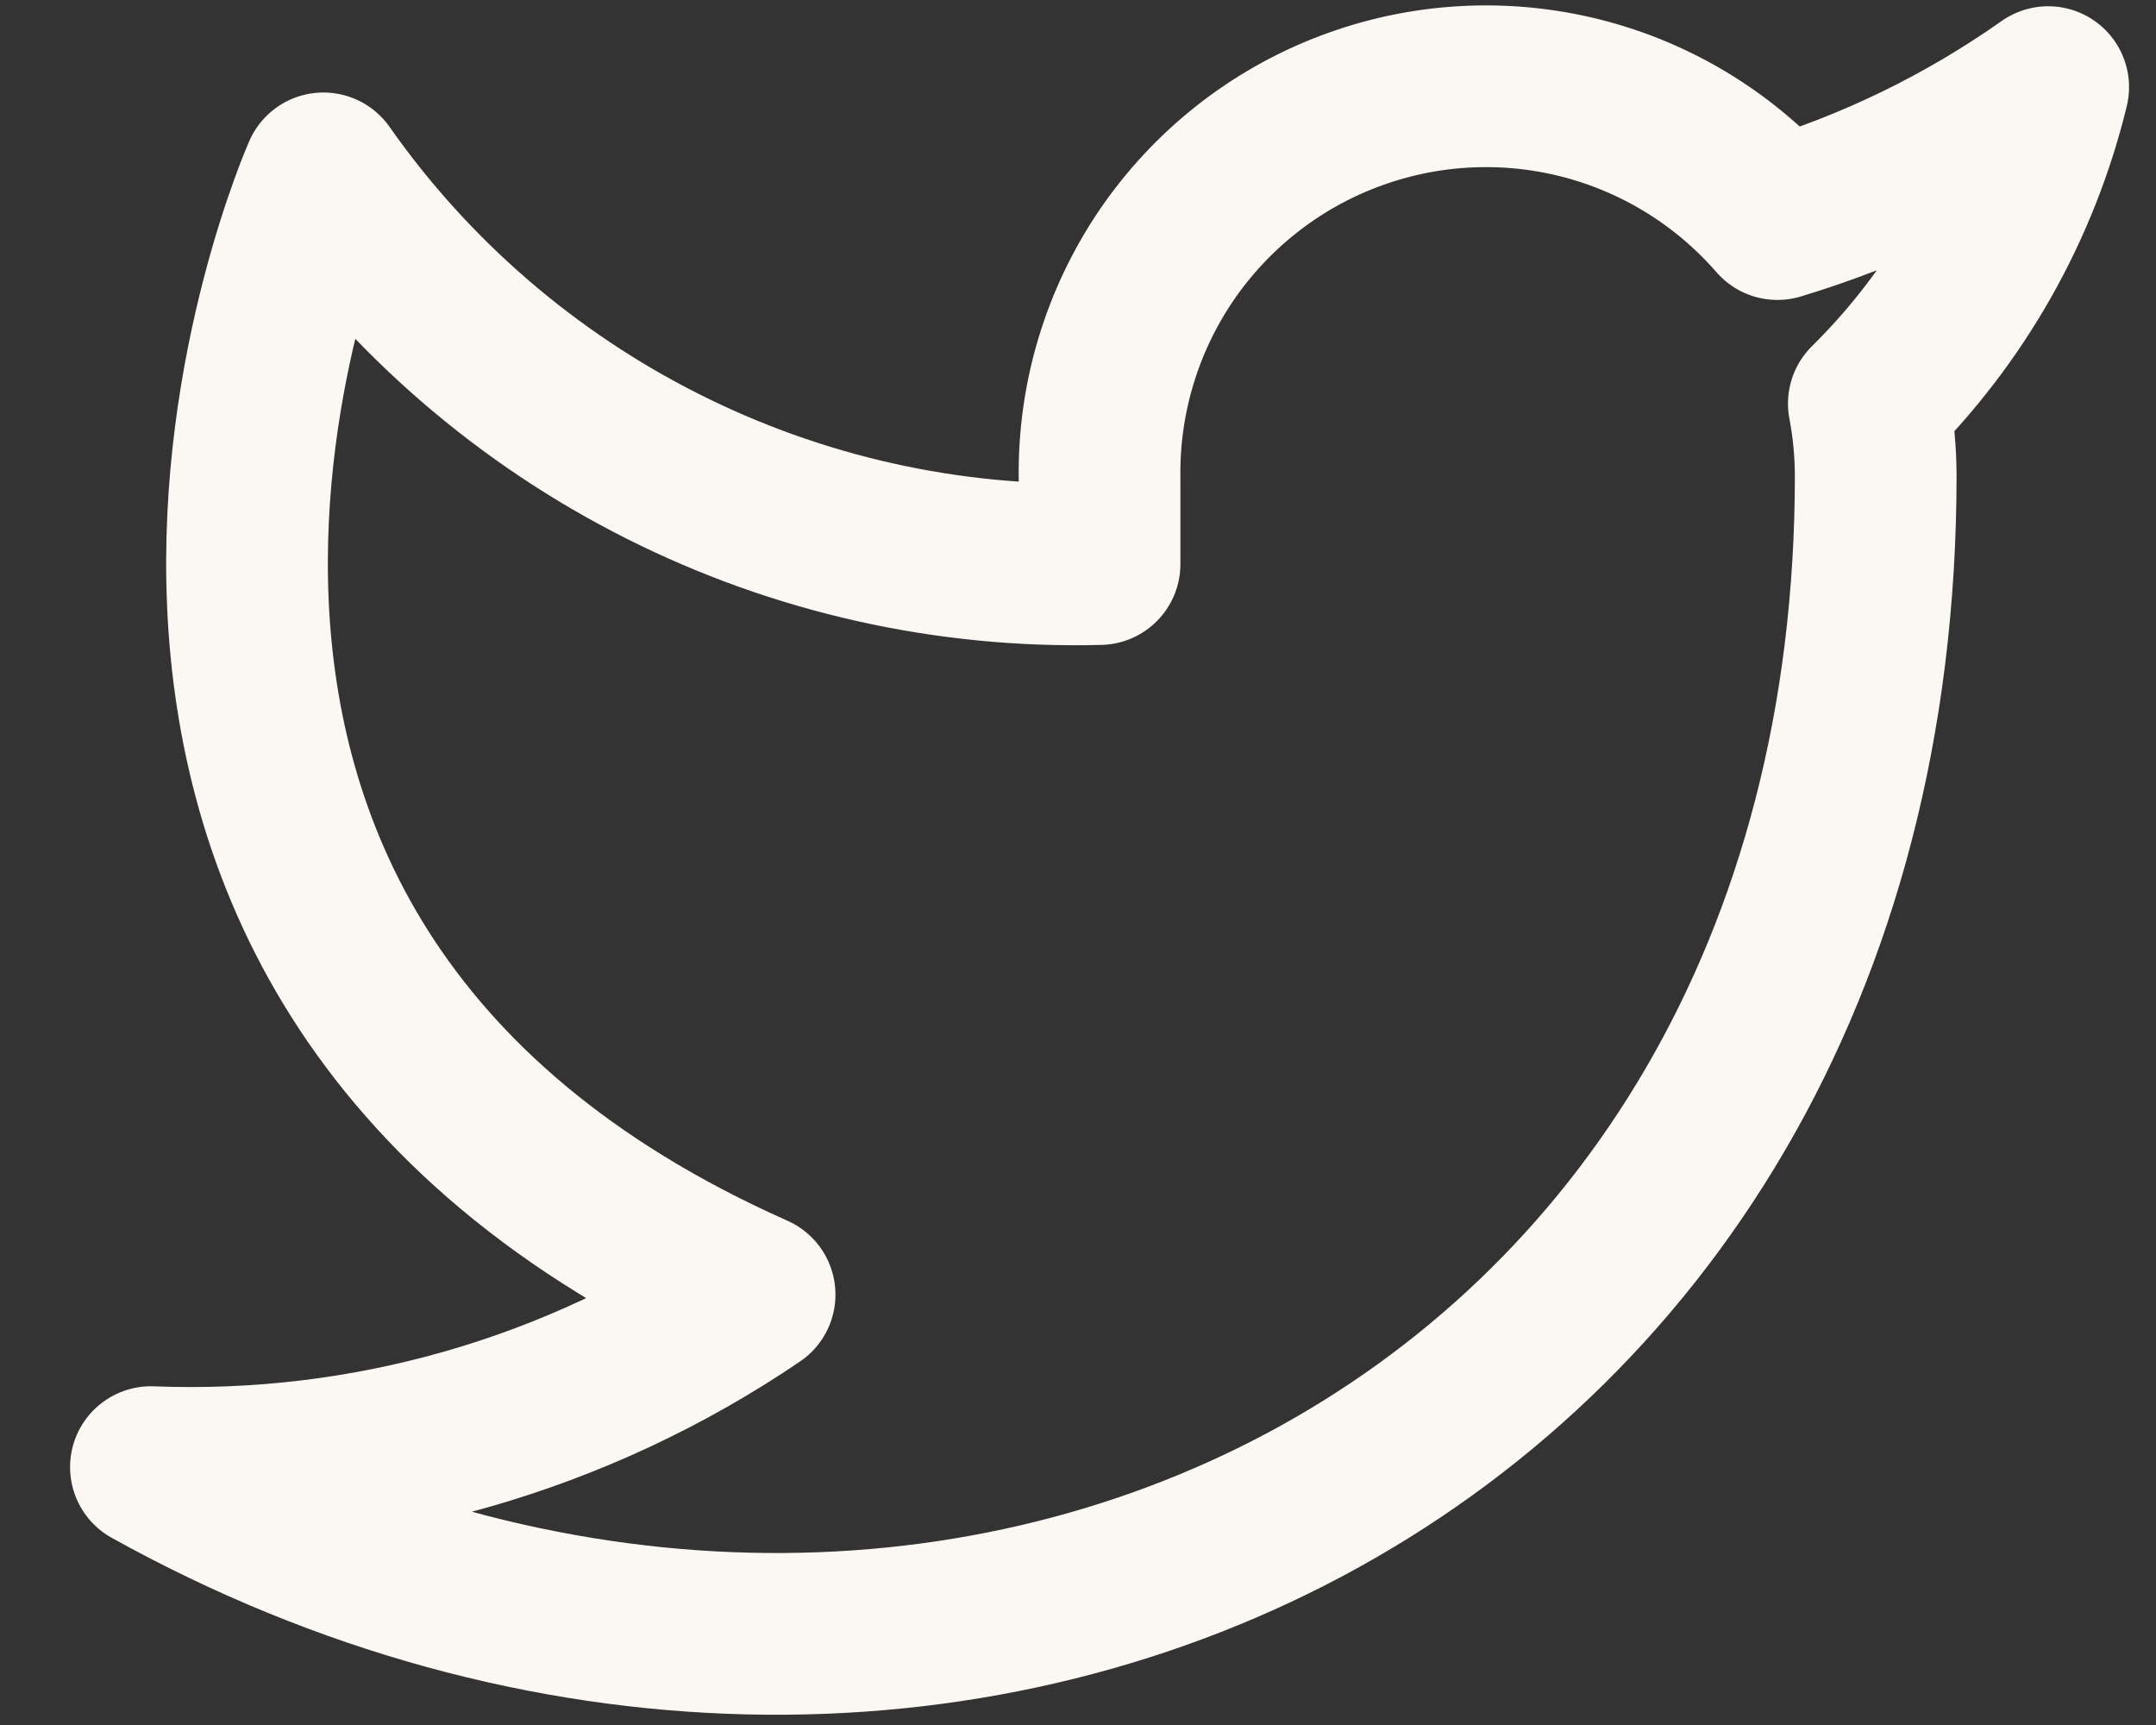 <svg width="20" height="16" viewBox="0 0 20 16" fill="none" xmlns="http://www.w3.org/2000/svg">
<rect x="0" y="0" width="20" height="16" fill="#333333" stroke="none"/>
<path d="M19 0.808C18.234 1.348 17.386 1.762 16.488 2.032C16.006 1.478 15.366 1.085 14.654 0.907C13.941 0.729 13.192 0.774 12.506 1.036C11.82 1.297 11.231 1.764 10.818 2.371C10.406 2.979 10.19 3.698 10.2 4.432V5.232C8.794 5.269 7.401 4.957 6.145 4.324C4.889 3.692 3.808 2.759 3 1.608C3 1.608 -0.2 8.808 7 12.008C5.352 13.127 3.39 13.687 1.4 13.608C8.6 17.608 17.4 13.608 17.4 4.408C17.399 4.185 17.378 3.963 17.336 3.744C18.152 2.939 18.729 1.922 19 0.808Z" stroke="#FBF7F2" stroke-width="1.5" stroke-linecap="round" stroke-linejoin="round"/>
</svg>
